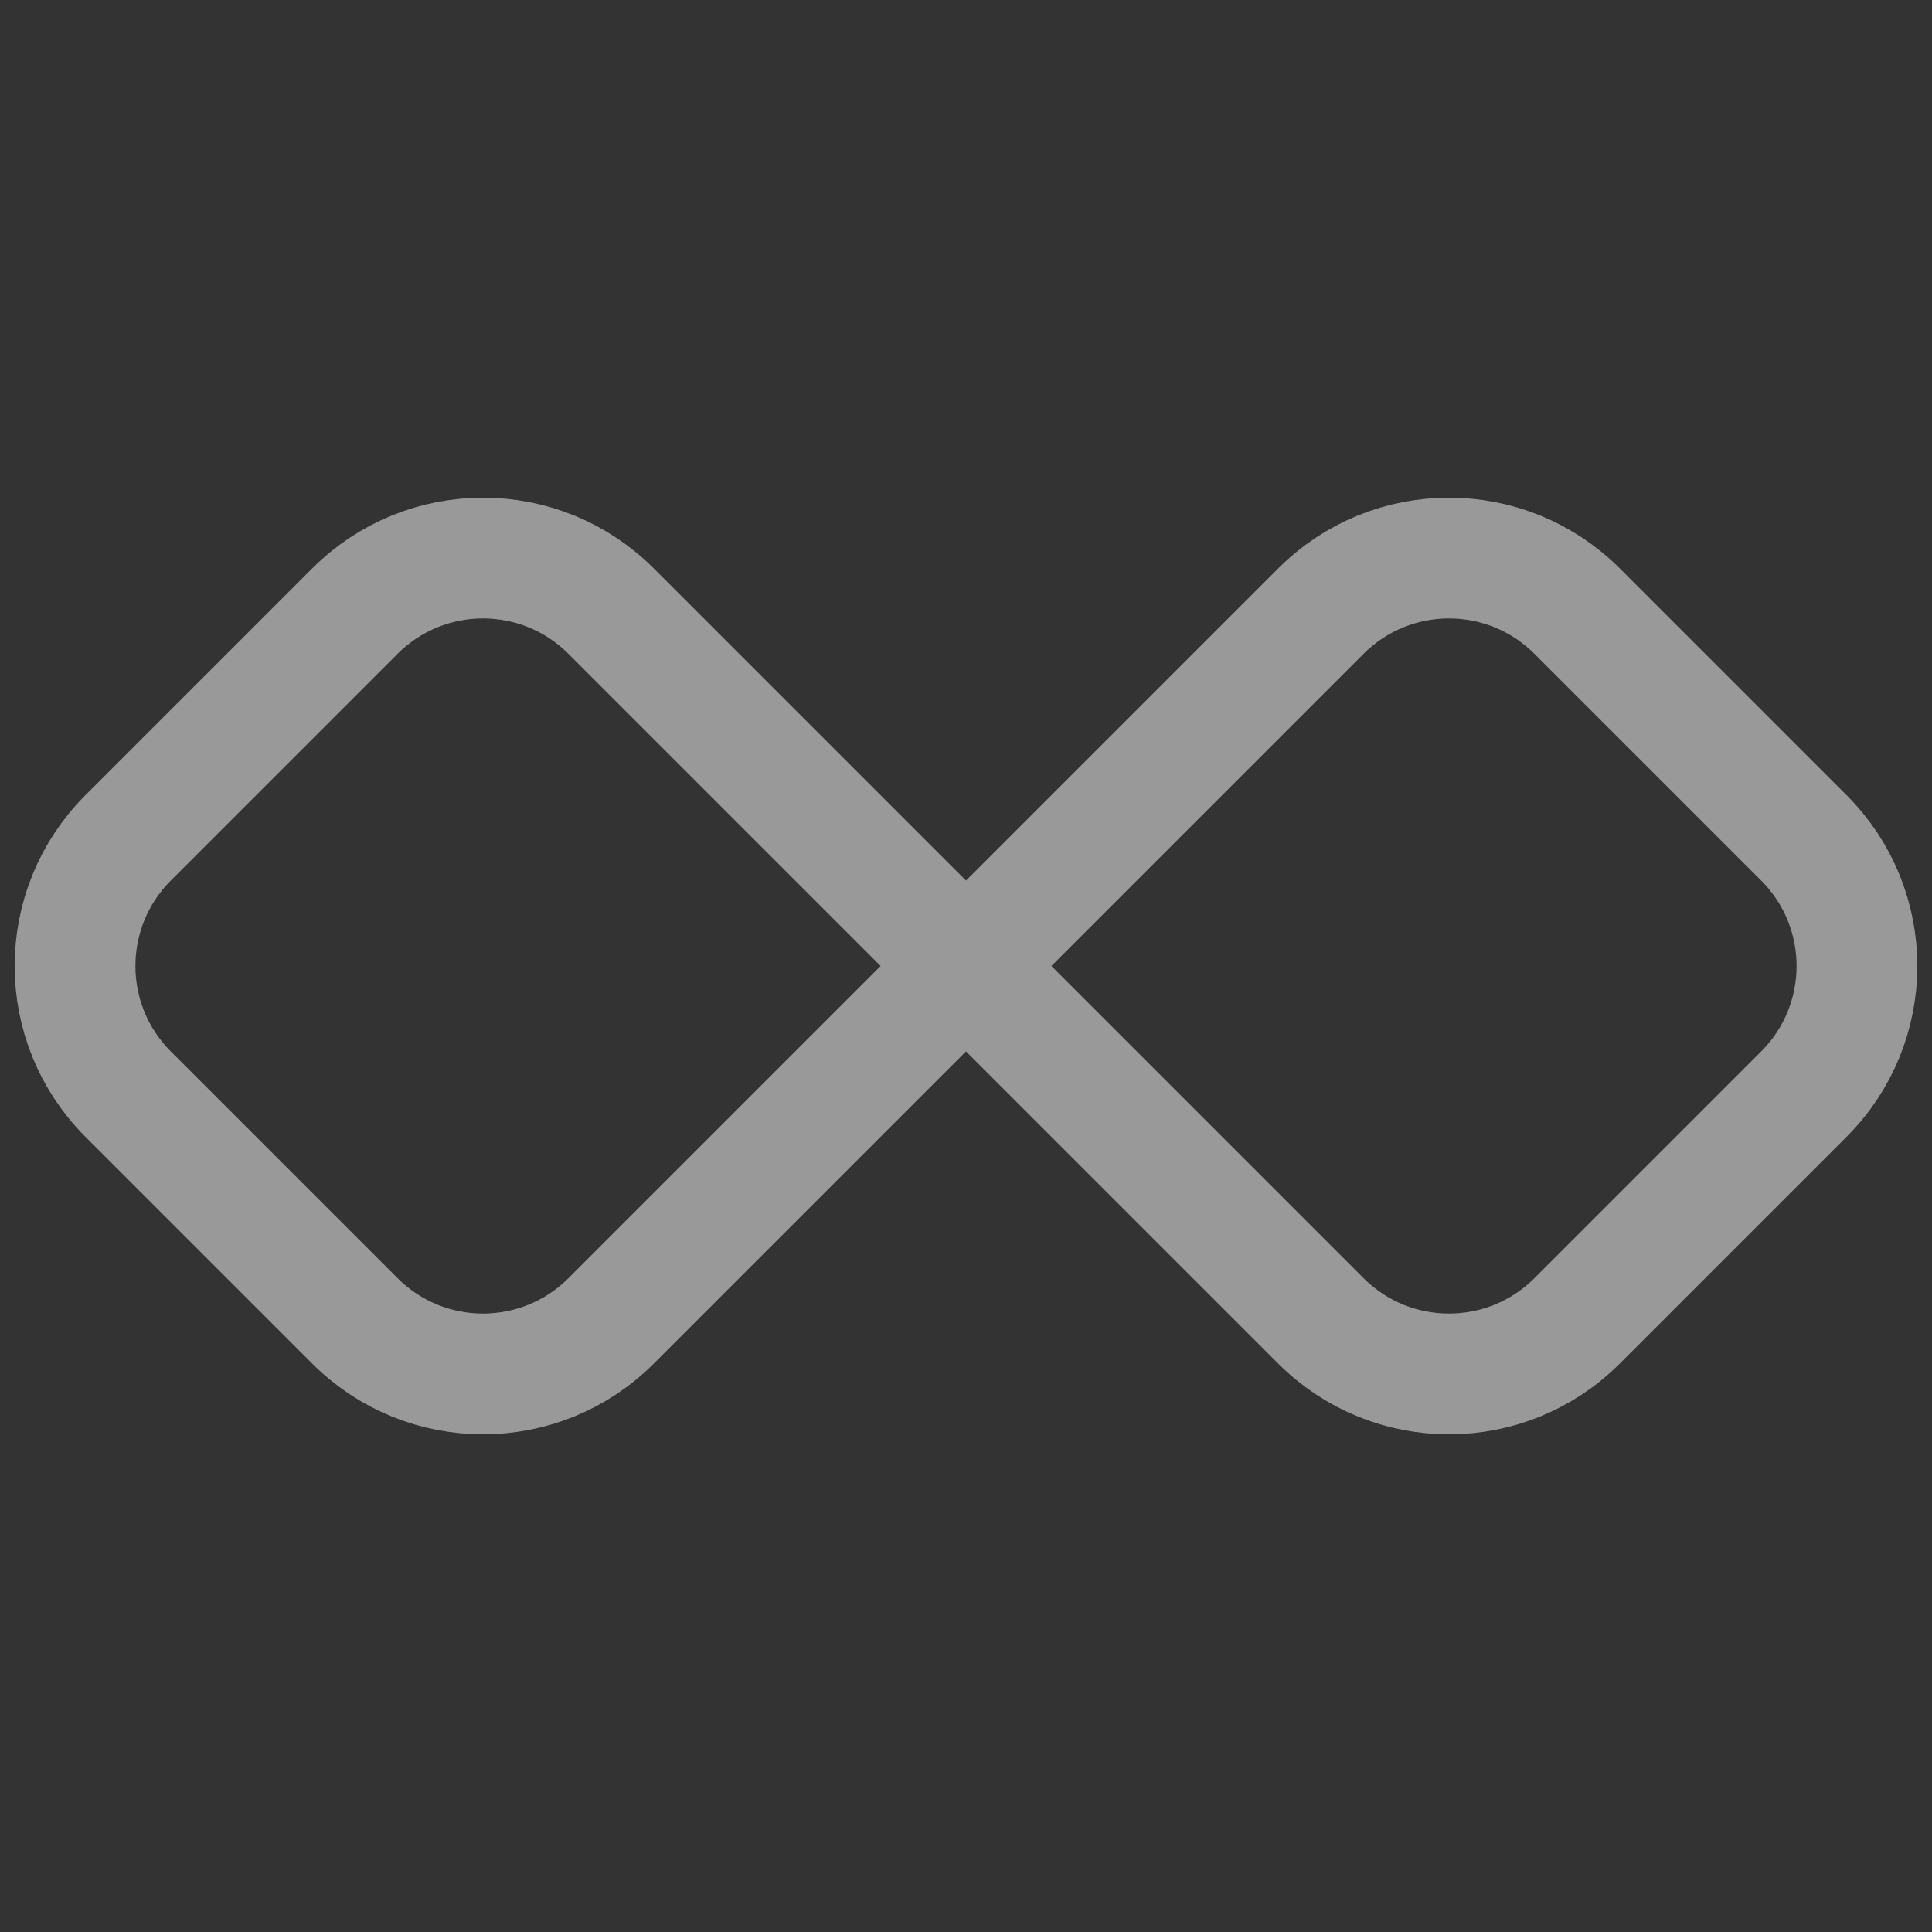 <svg width="16" height="16" viewBox="0 0 16 16" fill="none" xmlns="http://www.w3.org/2000/svg">
<rect x="0" y="0" width="16" height="16" fill="#333333" stroke="none"/>
<path d="M8 8L5.061 5.061C4.475 4.475 3.525 4.475 2.939 5.061L1.061 6.939C0.475 7.525 0.475 8.475 1.061 9.061L2.939 10.939C3.525 11.525 4.475 11.525 5.061 10.939L10.939 5.061C11.525 4.475 12.475 4.475 13.061 5.061L14.939 6.939C15.525 7.525 15.525 8.475 14.939 9.061L13.061 10.939C12.475 11.525 11.525 11.525 10.939 10.939L8 8Z" stroke="white" stroke-opacity="0.5" stroke-linecap="round" stroke-linejoin="round"/>
</svg>

